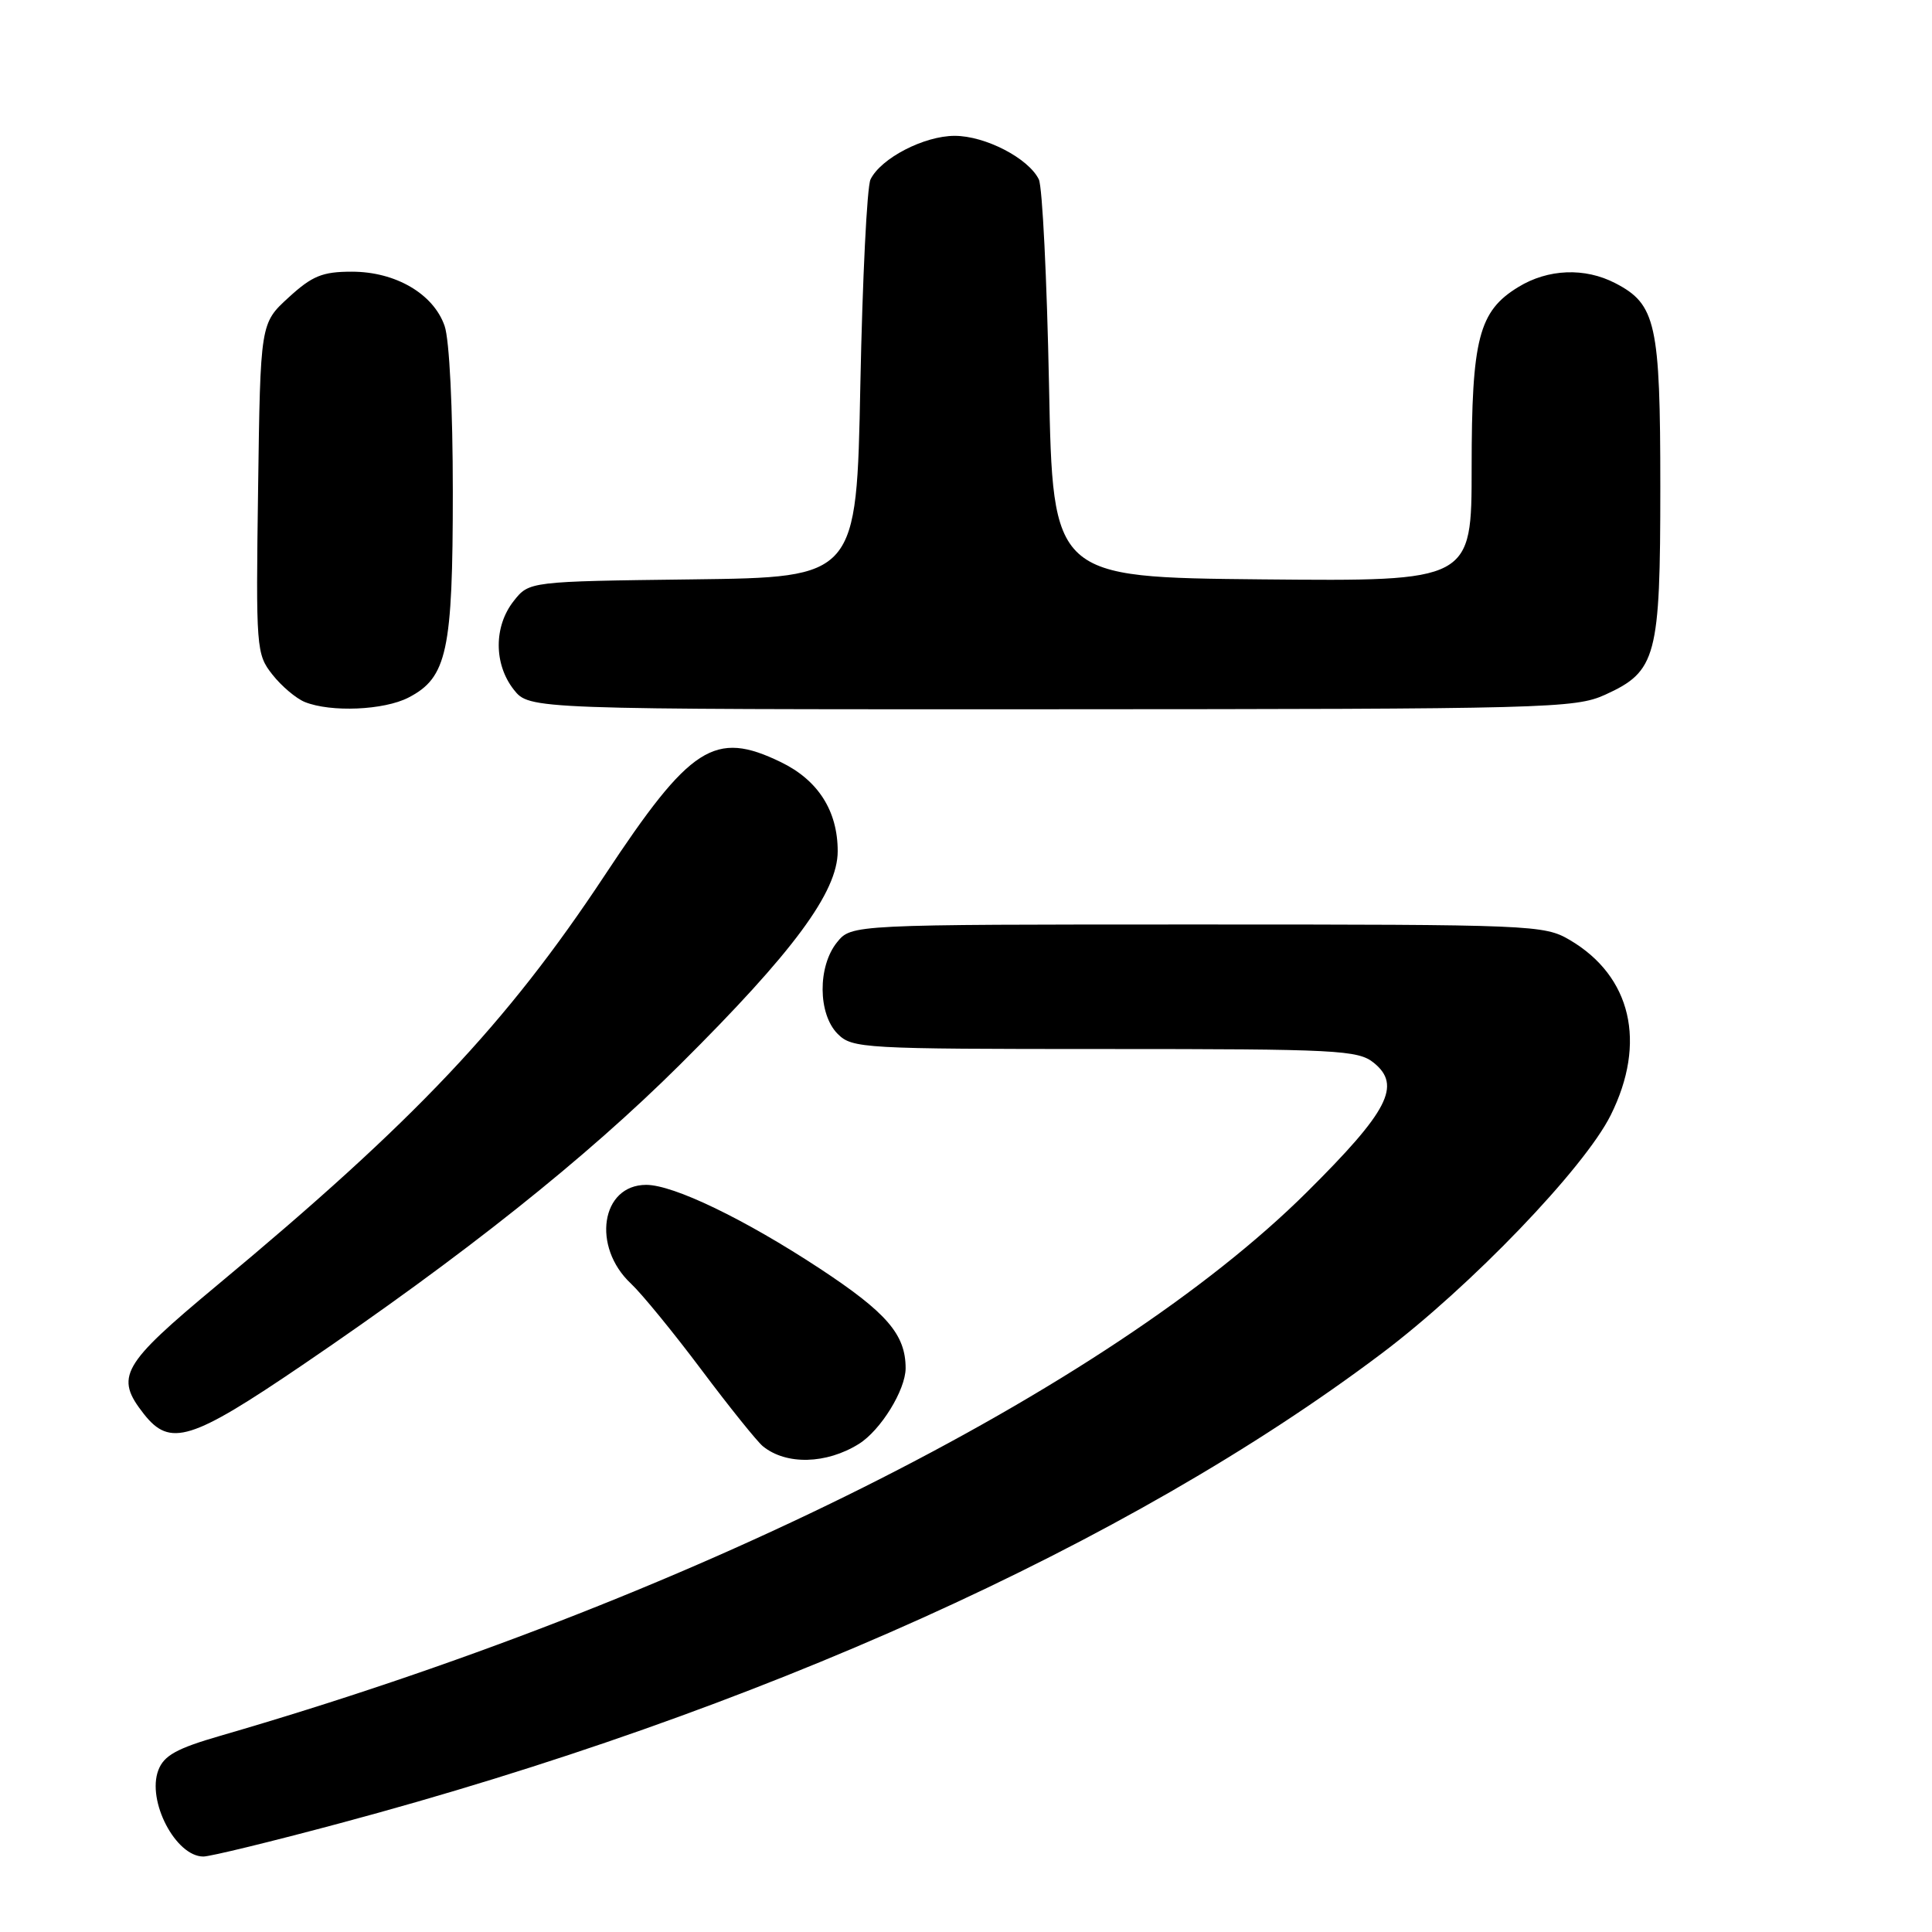 <?xml version="1.0" encoding="UTF-8" standalone="no"?>
<!DOCTYPE svg PUBLIC "-//W3C//DTD SVG 1.1//EN" "http://www.w3.org/Graphics/SVG/1.1/DTD/svg11.dtd" >
<svg xmlns="http://www.w3.org/2000/svg" xmlns:xlink="http://www.w3.org/1999/xlink" version="1.1" viewBox="0 0 256 256">
 <g >
 <path fill="currentColor"
d=" M 45.04 241.59 C 100.33 226.79 149.56 204.60 183.08 179.34 C 194.84 170.49 209.94 154.78 213.43 147.76 C 218.22 138.15 216.16 129.35 208.00 124.55 C 204.61 122.56 203.10 122.50 158.66 122.50 C 112.82 122.50 112.82 122.50 110.91 124.86 C 108.33 128.05 108.37 134.37 111.00 137.00 C 112.92 138.92 114.33 139.00 146.39 139.00 C 177.26 139.00 179.95 139.14 182.04 140.83 C 185.73 143.82 183.97 147.23 173.19 157.94 C 146.93 184.05 90.77 212.15 29.20 230.00 C 23.40 231.68 21.72 232.61 20.98 234.56 C 19.43 238.63 23.28 246.00 26.95 246.00 C 27.85 246.00 35.99 244.02 45.04 241.59 Z  M 113.80 191.33 C 116.70 189.52 119.99 184.18 120.00 181.30 C 120.00 176.83 117.51 173.94 108.61 168.08 C 98.66 161.54 89.25 157.00 85.63 157.00 C 79.64 157.00 78.38 165.20 83.61 170.09 C 85.03 171.42 89.23 176.55 92.94 181.50 C 96.65 186.45 100.32 191.01 101.09 191.64 C 104.18 194.15 109.50 194.01 113.80 191.33 Z  M 40.08 180.87 C 61.43 166.36 77.61 153.49 90.12 141.05 C 105.14 126.12 111.00 118.19 111.00 112.79 C 111.00 107.44 108.40 103.37 103.46 100.98 C 94.69 96.73 91.50 98.78 80.12 116.00 C 67.09 135.70 54.98 148.51 28.75 170.32 C 16.05 180.89 15.18 182.42 19.07 187.37 C 22.54 191.77 25.31 190.91 40.08 180.87 Z  M 54.13 92.43 C 59.24 89.79 60.00 86.28 60.00 65.18 C 60.00 54.15 59.55 45.00 58.91 43.18 C 57.43 38.93 52.41 36.00 46.62 36.00 C 42.72 36.00 41.37 36.55 38.24 39.42 C 34.50 42.84 34.50 42.84 34.20 64.72 C 33.90 85.95 33.96 86.68 36.09 89.38 C 37.29 90.91 39.23 92.55 40.39 93.02 C 43.84 94.41 50.88 94.11 54.13 92.43 Z  M 212.68 92.06 C 219.50 88.96 220.00 87.08 220.00 64.50 C 220.00 42.87 219.43 40.31 214.03 37.52 C 210.00 35.43 205.13 35.62 201.19 38.03 C 195.94 41.23 195.00 44.87 195.00 61.98 C 195.00 77.03 195.00 77.03 167.25 76.77 C 139.50 76.50 139.50 76.50 139.00 51.00 C 138.72 36.98 138.12 24.72 137.65 23.77 C 136.27 20.96 130.55 18.00 126.50 18.00 C 122.45 18.00 116.73 20.96 115.35 23.77 C 114.88 24.72 114.28 36.98 114.00 51.00 C 113.50 76.50 113.50 76.50 91.81 76.77 C 70.11 77.04 70.11 77.04 68.06 79.65 C 65.42 83.00 65.43 88.00 68.07 91.37 C 70.15 94.00 70.15 94.00 139.32 93.98 C 205.12 93.96 208.70 93.86 212.68 92.06 Z "/>
</g>
</svg>